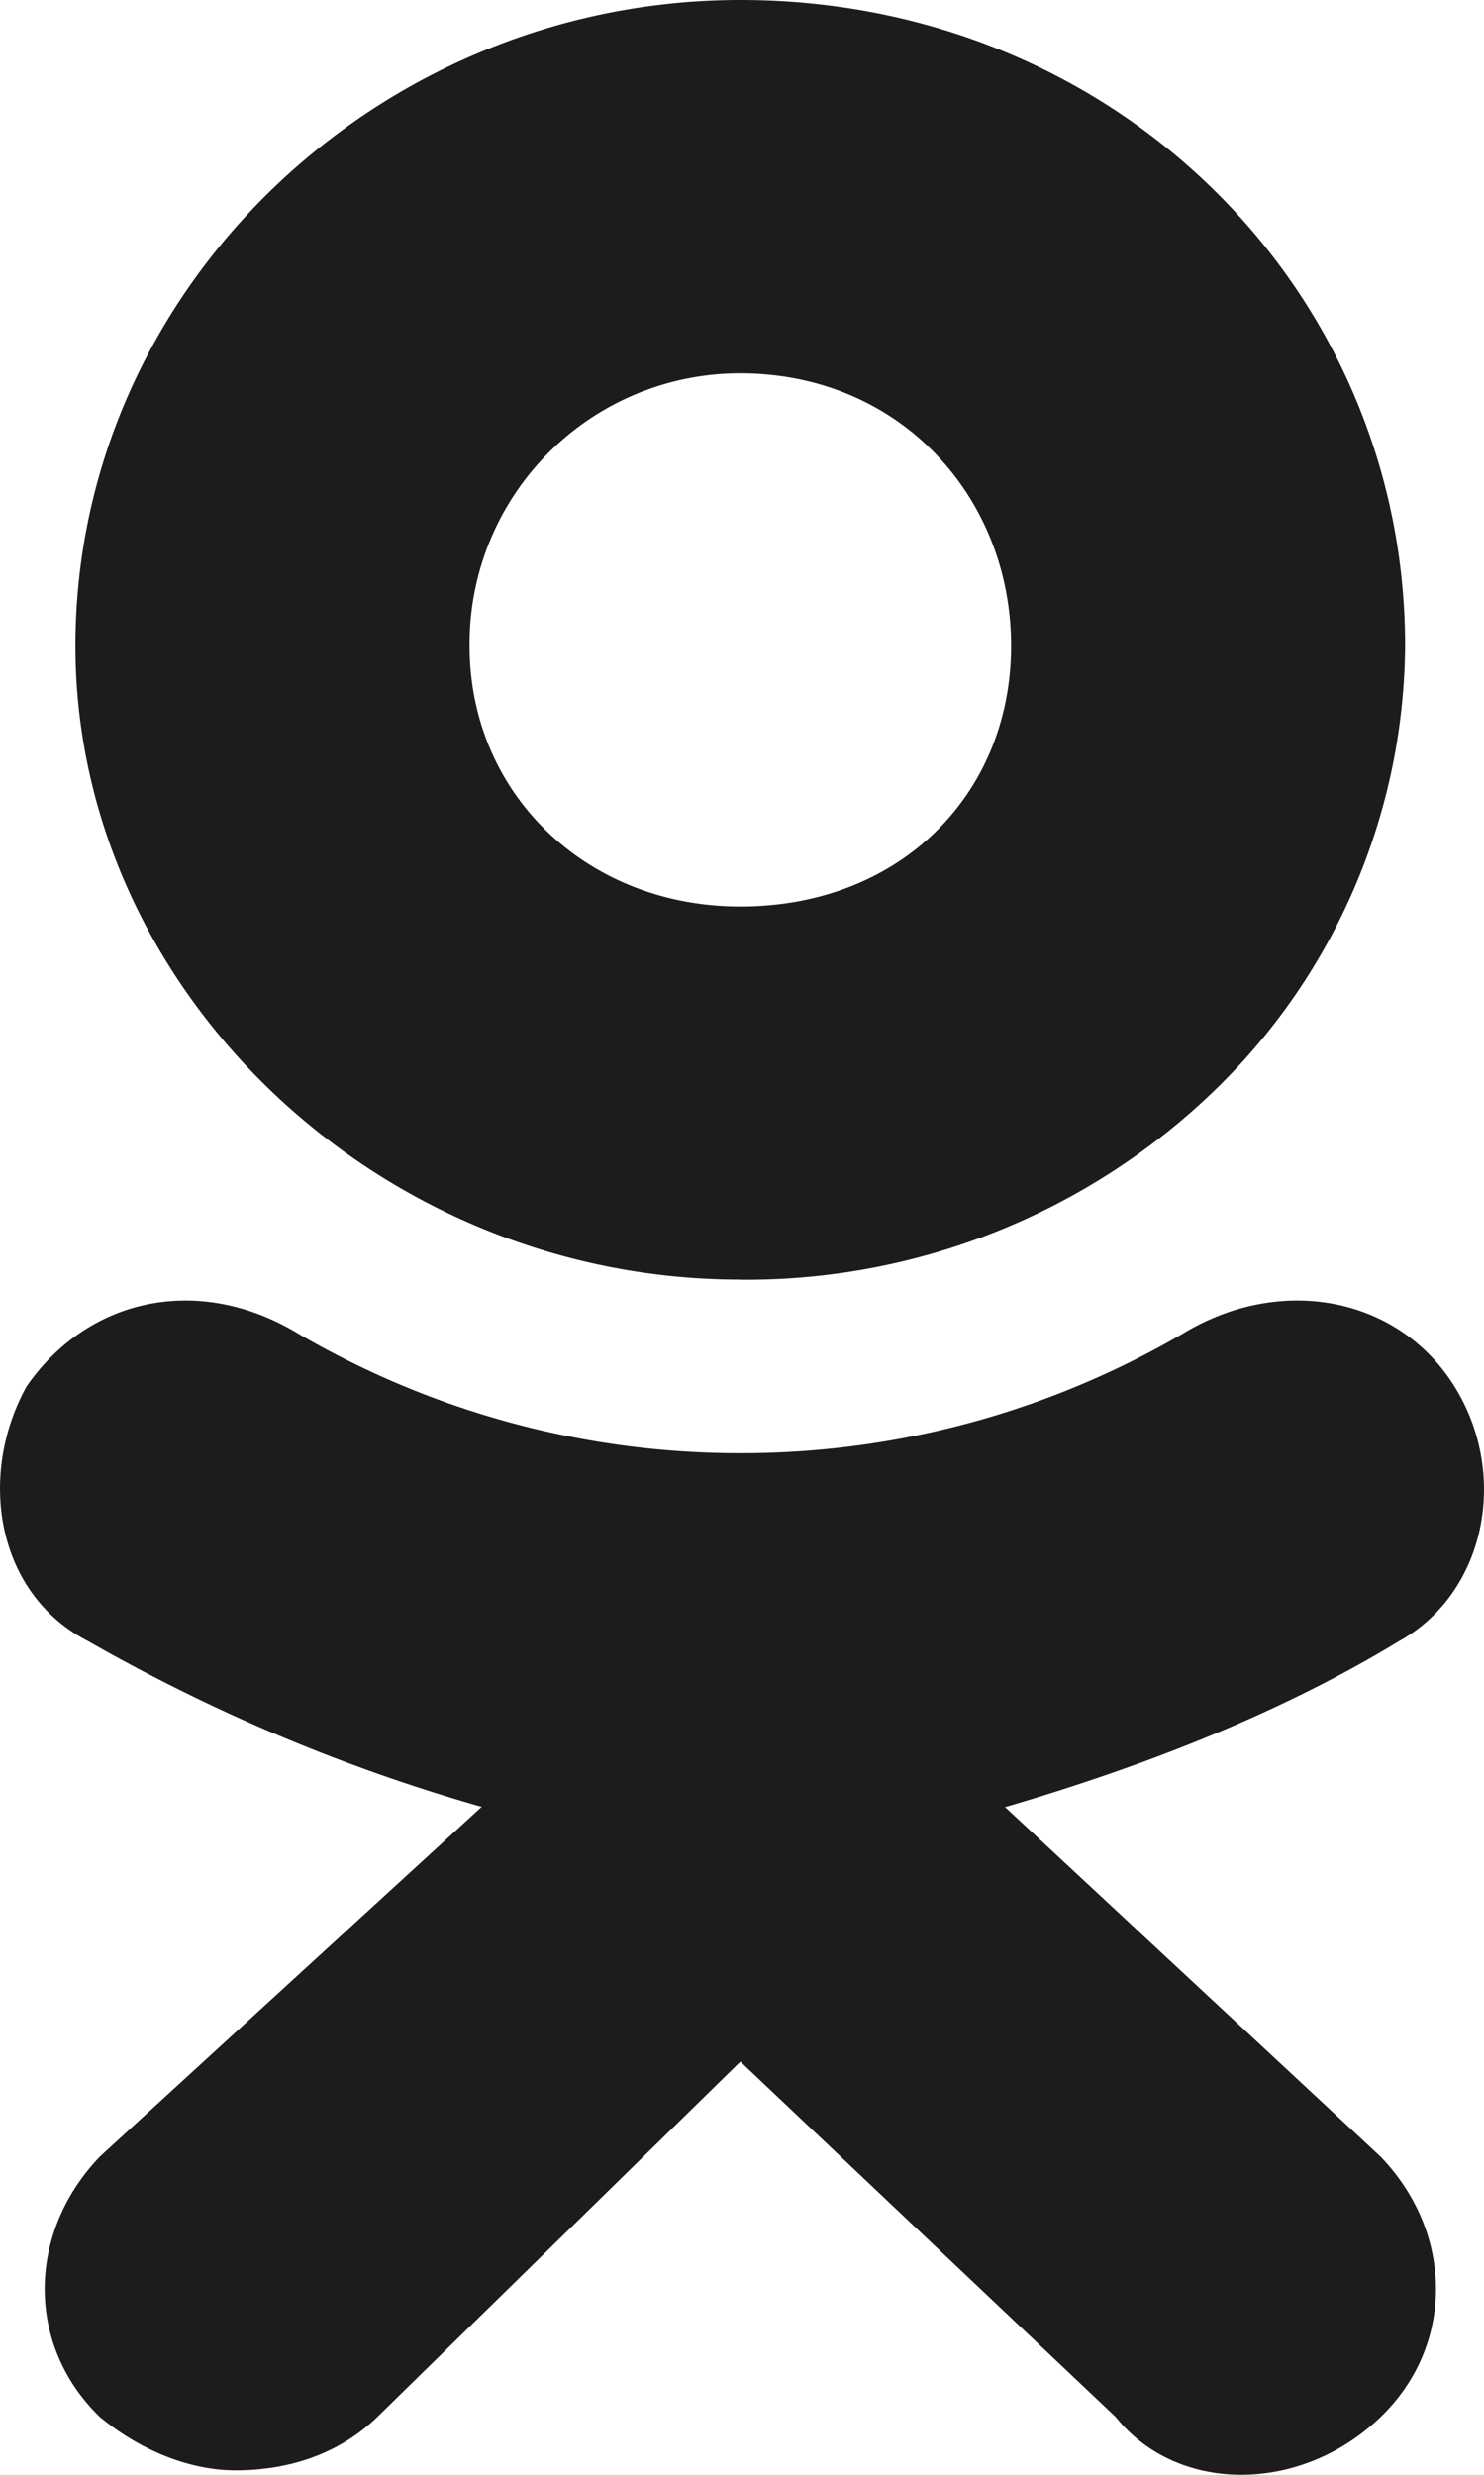 <svg id="icon" width="12" height="20" fill="none" xmlns="http://www.w3.org/2000/svg"><path d="M5.986 10.341C3.05 10.341.61 7.995.61 5.22.61 2.347 3.05 0 5.987 0c3.036 0 5.375 2.346 5.375 5.22a5.048 5.048 0 0 1-1.578 3.628 5.451 5.451 0 0 1-3.78 1.494h-.018Zm0-7.324A2.186 2.186 0 0 0 3.797 5.22c0 1.196.946 2.106 2.19 2.106 1.293 0 2.189-.91 2.189-2.106.001-1.199-.896-2.203-2.19-2.203Zm2.14 11.586 3.037 2.825c.598.621.598 1.531 0 2.106-.646.621-1.643.621-2.14 0l-3.036-2.873-2.937 2.873c-.298.287-.697.43-1.146.43-.348 0-.746-.144-1.095-.43-.597-.575-.597-1.485 0-2.107l3.086-2.825a14.303 14.303 0 0 1-3.182-1.339c-.747-.383-.896-1.34-.498-2.059.498-.718 1.393-.909 2.19-.43a7.08 7.08 0 0 0 3.583.97 7.08 7.08 0 0 0 3.583-.97c.797-.479 1.742-.288 2.19.43.448.72.248 1.675-.45 2.06-.944.574-2.039 1.005-3.184 1.34Z" fill="#1C1C1C"/></svg>